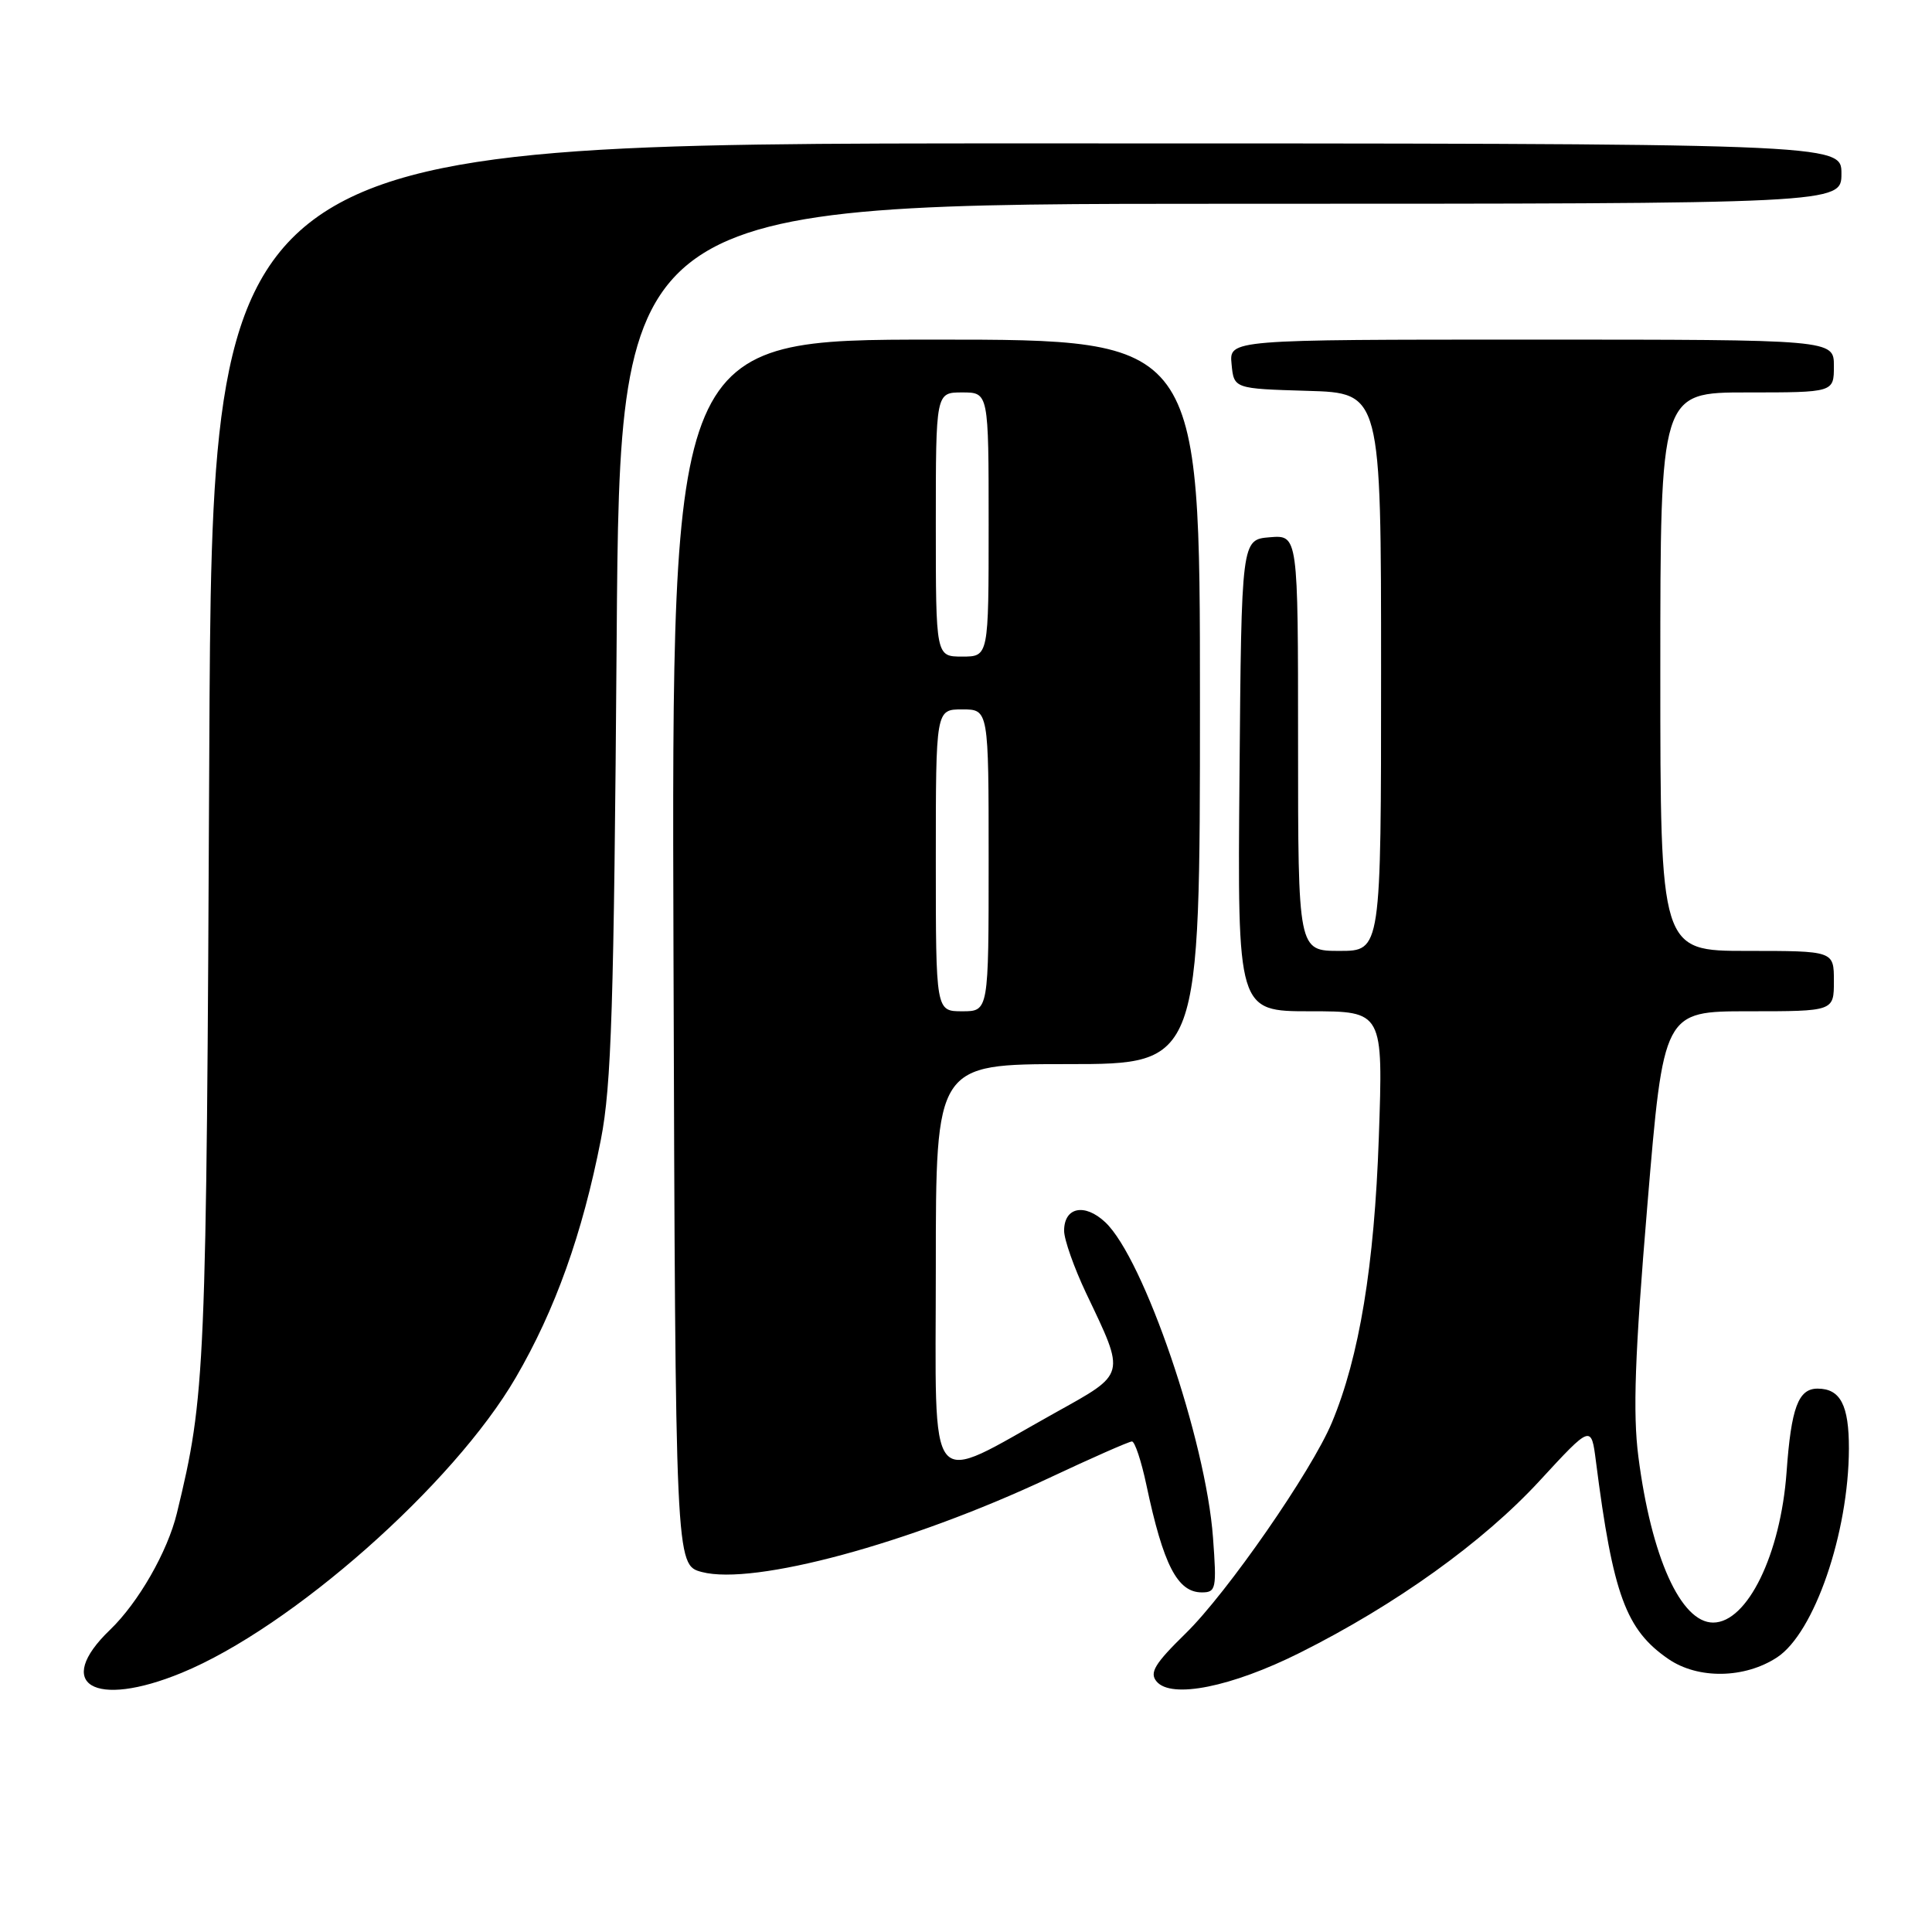 <?xml version="1.0" encoding="UTF-8" standalone="no"?>
<!DOCTYPE svg PUBLIC "-//W3C//DTD SVG 1.1//EN" "http://www.w3.org/Graphics/SVG/1.1/DTD/svg11.dtd" >
<svg xmlns="http://www.w3.org/2000/svg" xmlns:xlink="http://www.w3.org/1999/xlink" version="1.1" viewBox="0 0 256 256">
 <g >
 <path fill="currentColor"
d=" M 24.07 221.66 C 38.64 215.67 60.09 196.72 68.34 182.54 C 73.57 173.57 77.17 163.49 79.62 151.00 C 81.02 143.85 81.35 133.30 81.71 84.75 C 82.14 27.00 82.14 27.00 163.07 27.00 C 244.00 27.00 244.00 27.00 244.00 23.00 C 244.00 19.00 244.00 19.00 136.05 19.00 C 28.11 19.00 28.11 19.00 27.73 99.75 C 27.35 182.16 27.23 184.89 23.44 200.50 C 22.20 205.61 18.34 212.34 14.59 215.95 C 7.05 223.18 12.45 226.44 24.07 221.66 Z  M 172.24 219.00 C 184.95 212.64 196.52 204.34 204.00 196.22 C 210.85 188.79 210.85 188.79 211.47 193.65 C 213.73 211.32 215.44 215.97 221.09 219.84 C 225.01 222.52 231.17 222.43 235.47 219.61 C 240.40 216.38 244.96 203.13 244.99 191.95 C 245.00 186.19 243.86 184.00 240.84 184.00 C 238.28 184.00 237.34 186.53 236.73 195.06 C 235.94 205.97 231.53 215.00 227.00 215.00 C 222.71 215.00 218.80 206.31 217.09 193.00 C 216.35 187.22 216.62 179.61 218.28 159.75 C 220.43 134.00 220.43 134.00 231.71 134.00 C 243.00 134.00 243.00 134.00 243.00 130.00 C 243.00 126.00 243.00 126.00 231.50 126.00 C 220.00 126.00 220.00 126.00 220.00 89.00 C 220.00 52.00 220.00 52.00 231.50 52.00 C 243.00 52.00 243.00 52.00 243.00 48.50 C 243.00 45.00 243.00 45.00 202.94 45.00 C 162.87 45.00 162.87 45.00 163.19 48.25 C 163.50 51.50 163.50 51.50 173.25 51.79 C 183.00 52.07 183.00 52.07 183.00 89.04 C 183.00 126.00 183.00 126.00 177.50 126.00 C 172.00 126.00 172.00 126.00 172.00 98.44 C 172.00 70.88 172.00 70.88 168.25 71.19 C 164.50 71.50 164.50 71.50 164.24 102.75 C 163.97 134.00 163.97 134.00 173.62 134.00 C 183.28 134.00 183.28 134.00 182.70 150.75 C 182.11 167.70 180.12 179.80 176.48 188.50 C 173.80 194.92 162.60 211.07 157.11 216.43 C 153.01 220.44 152.28 221.64 153.25 222.80 C 155.19 225.14 163.17 223.54 172.24 219.00 Z  M 160.73 203.75 C 159.79 190.85 151.56 166.75 146.45 161.95 C 143.72 159.39 141.00 159.95 141.00 163.08 C 141.00 164.25 142.32 167.98 143.92 171.36 C 149.17 182.38 149.29 181.92 139.81 187.20 C 122.51 196.84 124.00 198.66 124.00 167.95 C 124.00 141.00 124.00 141.00 141.50 141.00 C 159.00 141.00 159.00 141.00 159.00 93.00 C 159.00 45.00 159.00 45.00 123.99 45.00 C 88.99 45.00 88.99 45.00 89.24 126.19 C 89.50 207.37 89.50 207.37 93.00 208.30 C 99.88 210.11 120.49 204.54 138.90 195.89 C 144.62 193.20 149.61 191.00 149.99 191.00 C 150.37 191.00 151.23 193.59 151.90 196.75 C 154.15 207.39 156.02 211.00 159.25 211.00 C 161.13 211.00 161.23 210.52 160.73 203.75 Z  M 124.00 114.00 C 124.00 94.00 124.00 94.00 127.50 94.00 C 131.00 94.00 131.00 94.00 131.00 114.00 C 131.00 134.00 131.00 134.00 127.50 134.00 C 124.00 134.00 124.00 134.00 124.00 114.00 Z  M 124.00 69.50 C 124.00 52.00 124.00 52.00 127.50 52.00 C 131.00 52.00 131.00 52.00 131.00 69.50 C 131.00 87.00 131.00 87.00 127.50 87.00 C 124.00 87.00 124.00 87.00 124.00 69.50 Z "/>
</g>
</svg>